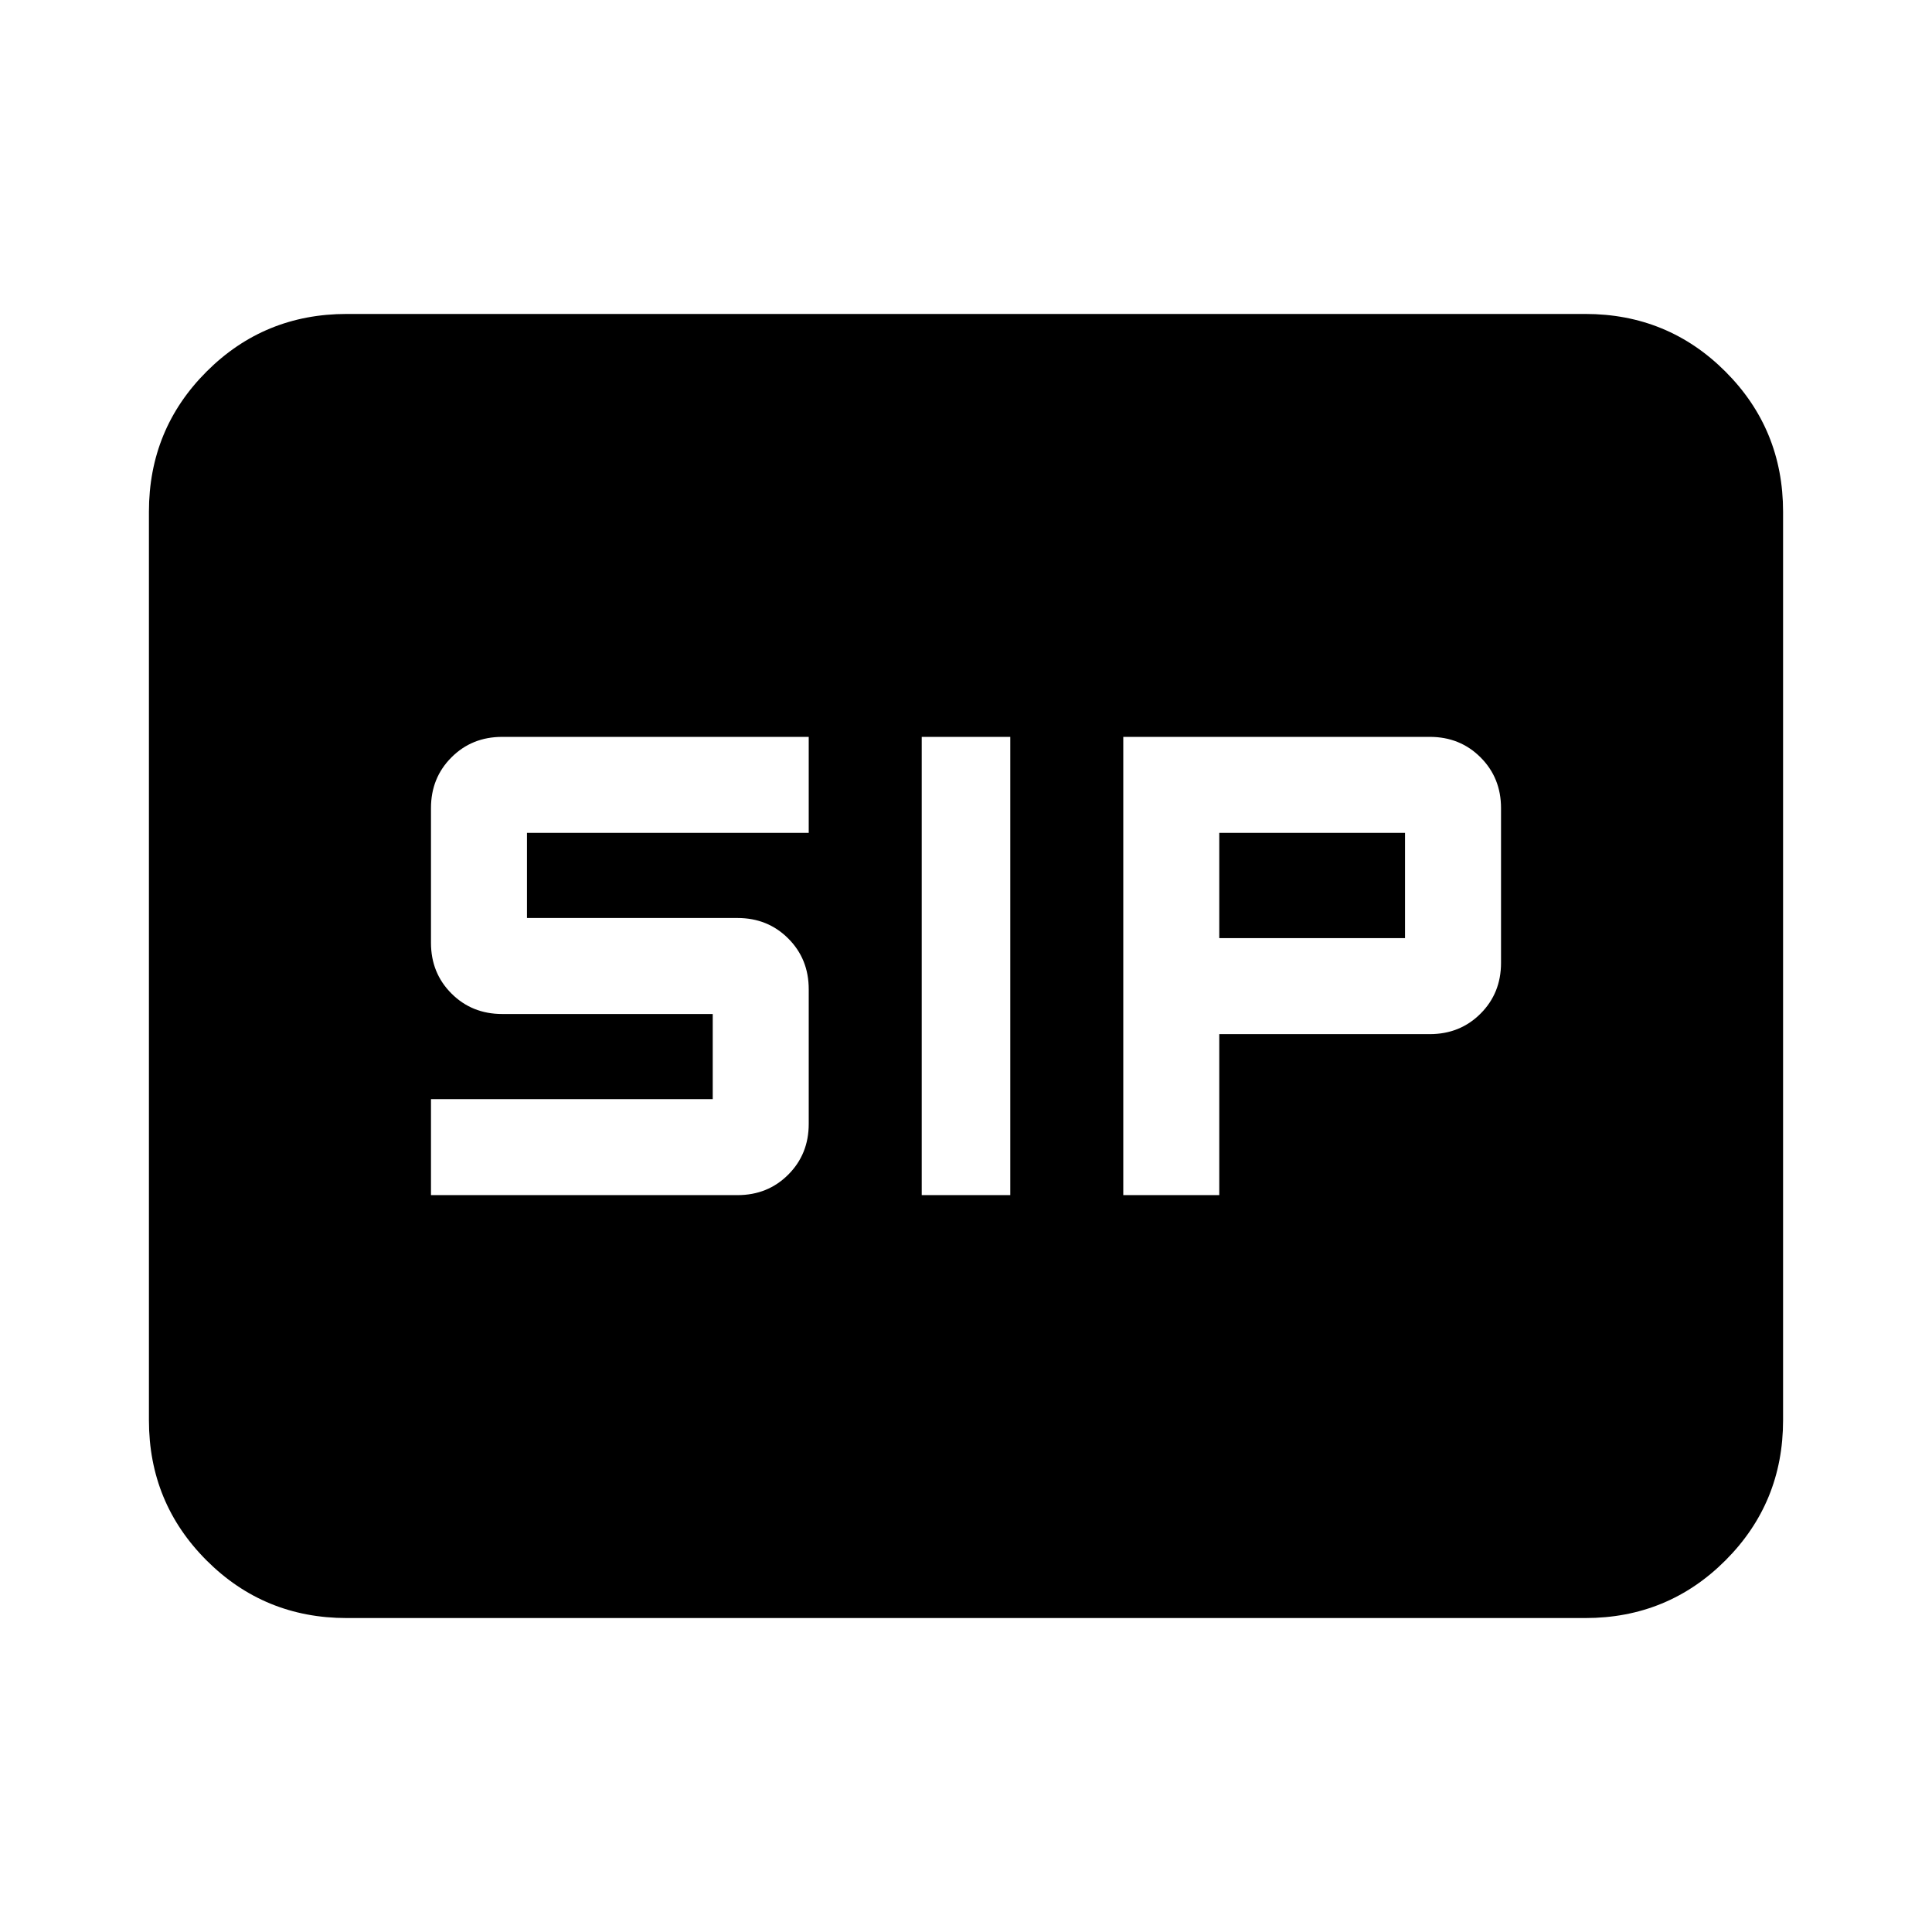 <svg xmlns="http://www.w3.org/2000/svg" height="24" viewBox="0 -960 960 960" width="24"><path d="M458-366.15h44v-227.7h-44v227.7Zm100.15 0h47.7v-80h104.61q15.04 0 25.21-10.18 10.18-10.17 10.18-25.21v-76.92q0-15.04-10.18-25.21-10.17-10.18-25.21-10.18H558.15v227.7Zm-344 0h152.31q15.04 0 25.21-10.18 10.18-10.17 10.18-25.21v-66.92q0-15.04-10.18-25.21-10.17-10.18-25.21-10.18H261.85v-42.3h140v-47.7H249.54q-15.04 0-25.21 10.18-10.18 10.17-10.18 25.21v66.92q0 15.04 10.18 25.21 10.17 10.18 25.21 10.18h104.61v42.3h-140v47.7Zm391.7-127.7v-52.3h92.3v52.3h-92.3ZM172.31-156q-41.03 0-69.67-28.64T74-254.31v-451.38q0-41.03 28.64-69.67T172.31-804h615.38q41.03 0 69.67 28.64T886-705.69v451.38q0 41.03-28.64 69.67T787.69-156H172.31Z"/></svg>